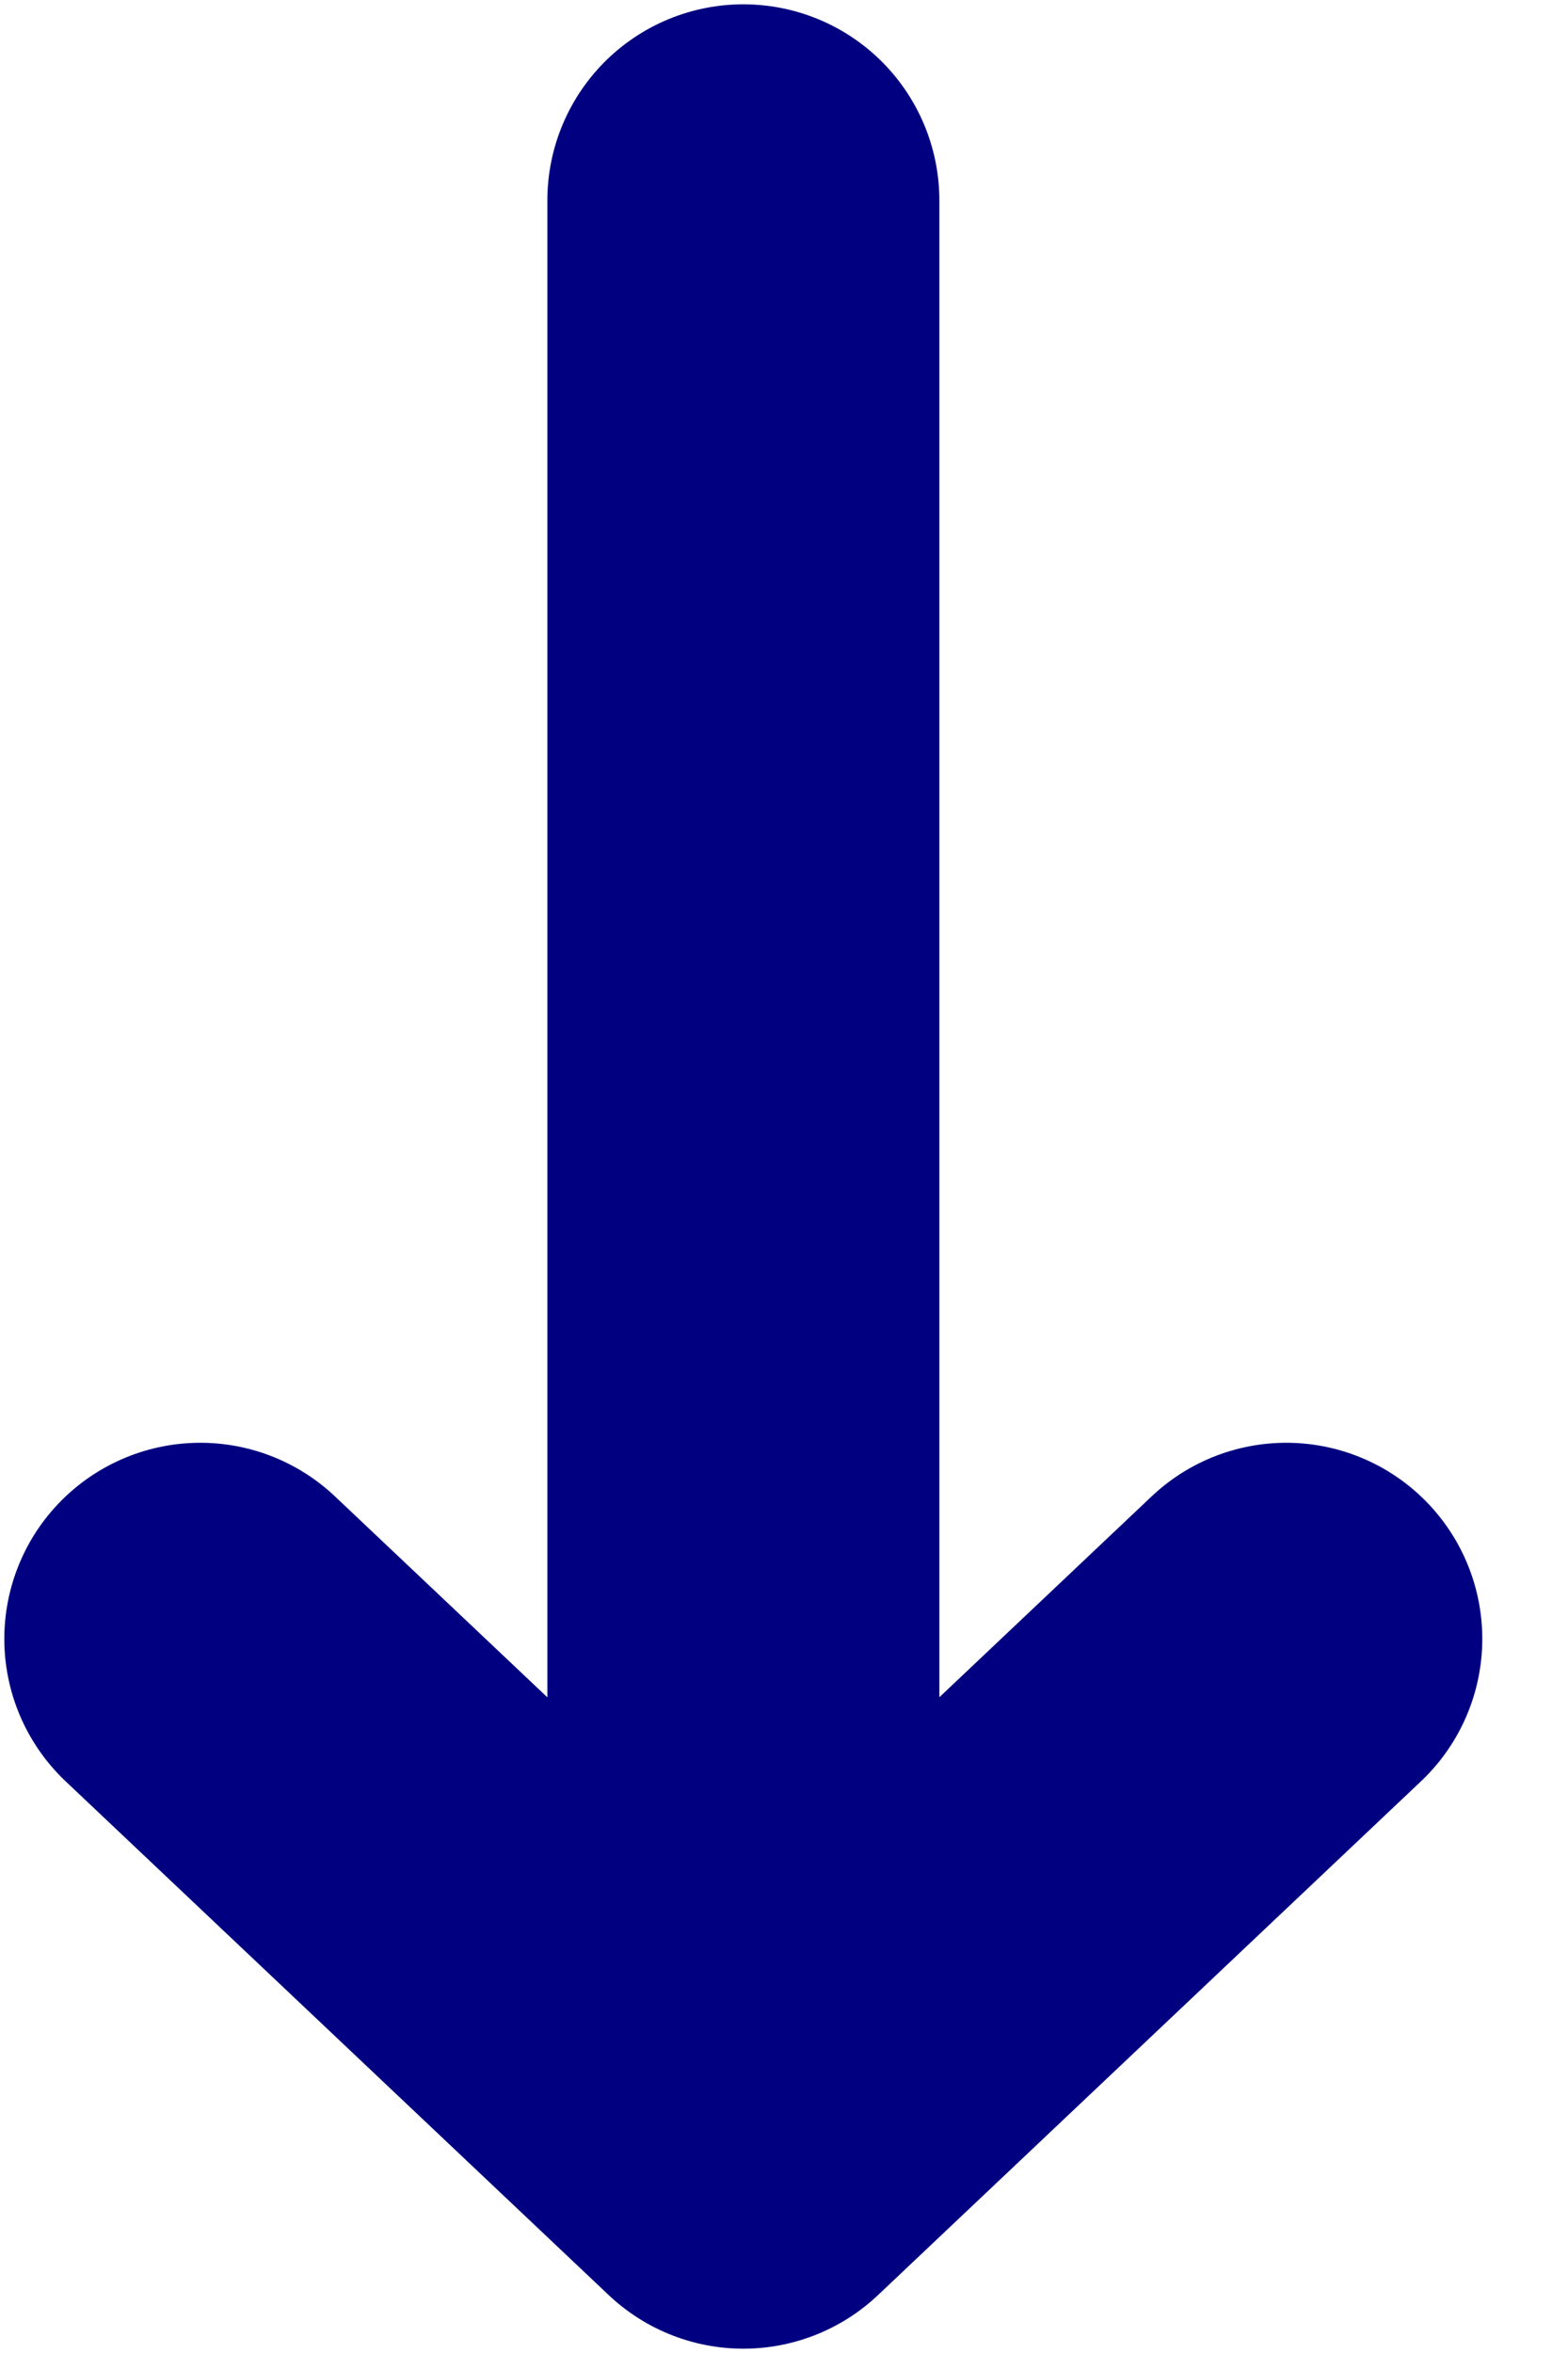 <svg width="12" height="18" viewBox="0 0 12 18" fill="none" xmlns="http://www.w3.org/2000/svg">
<path d="M1.533 12.537L5.689 16.467L9.844 12.537M5.689 1.533V15.681" stroke="#000080" stroke-width="3" stroke-linecap="round" stroke-linejoin="round"/>
</svg>
